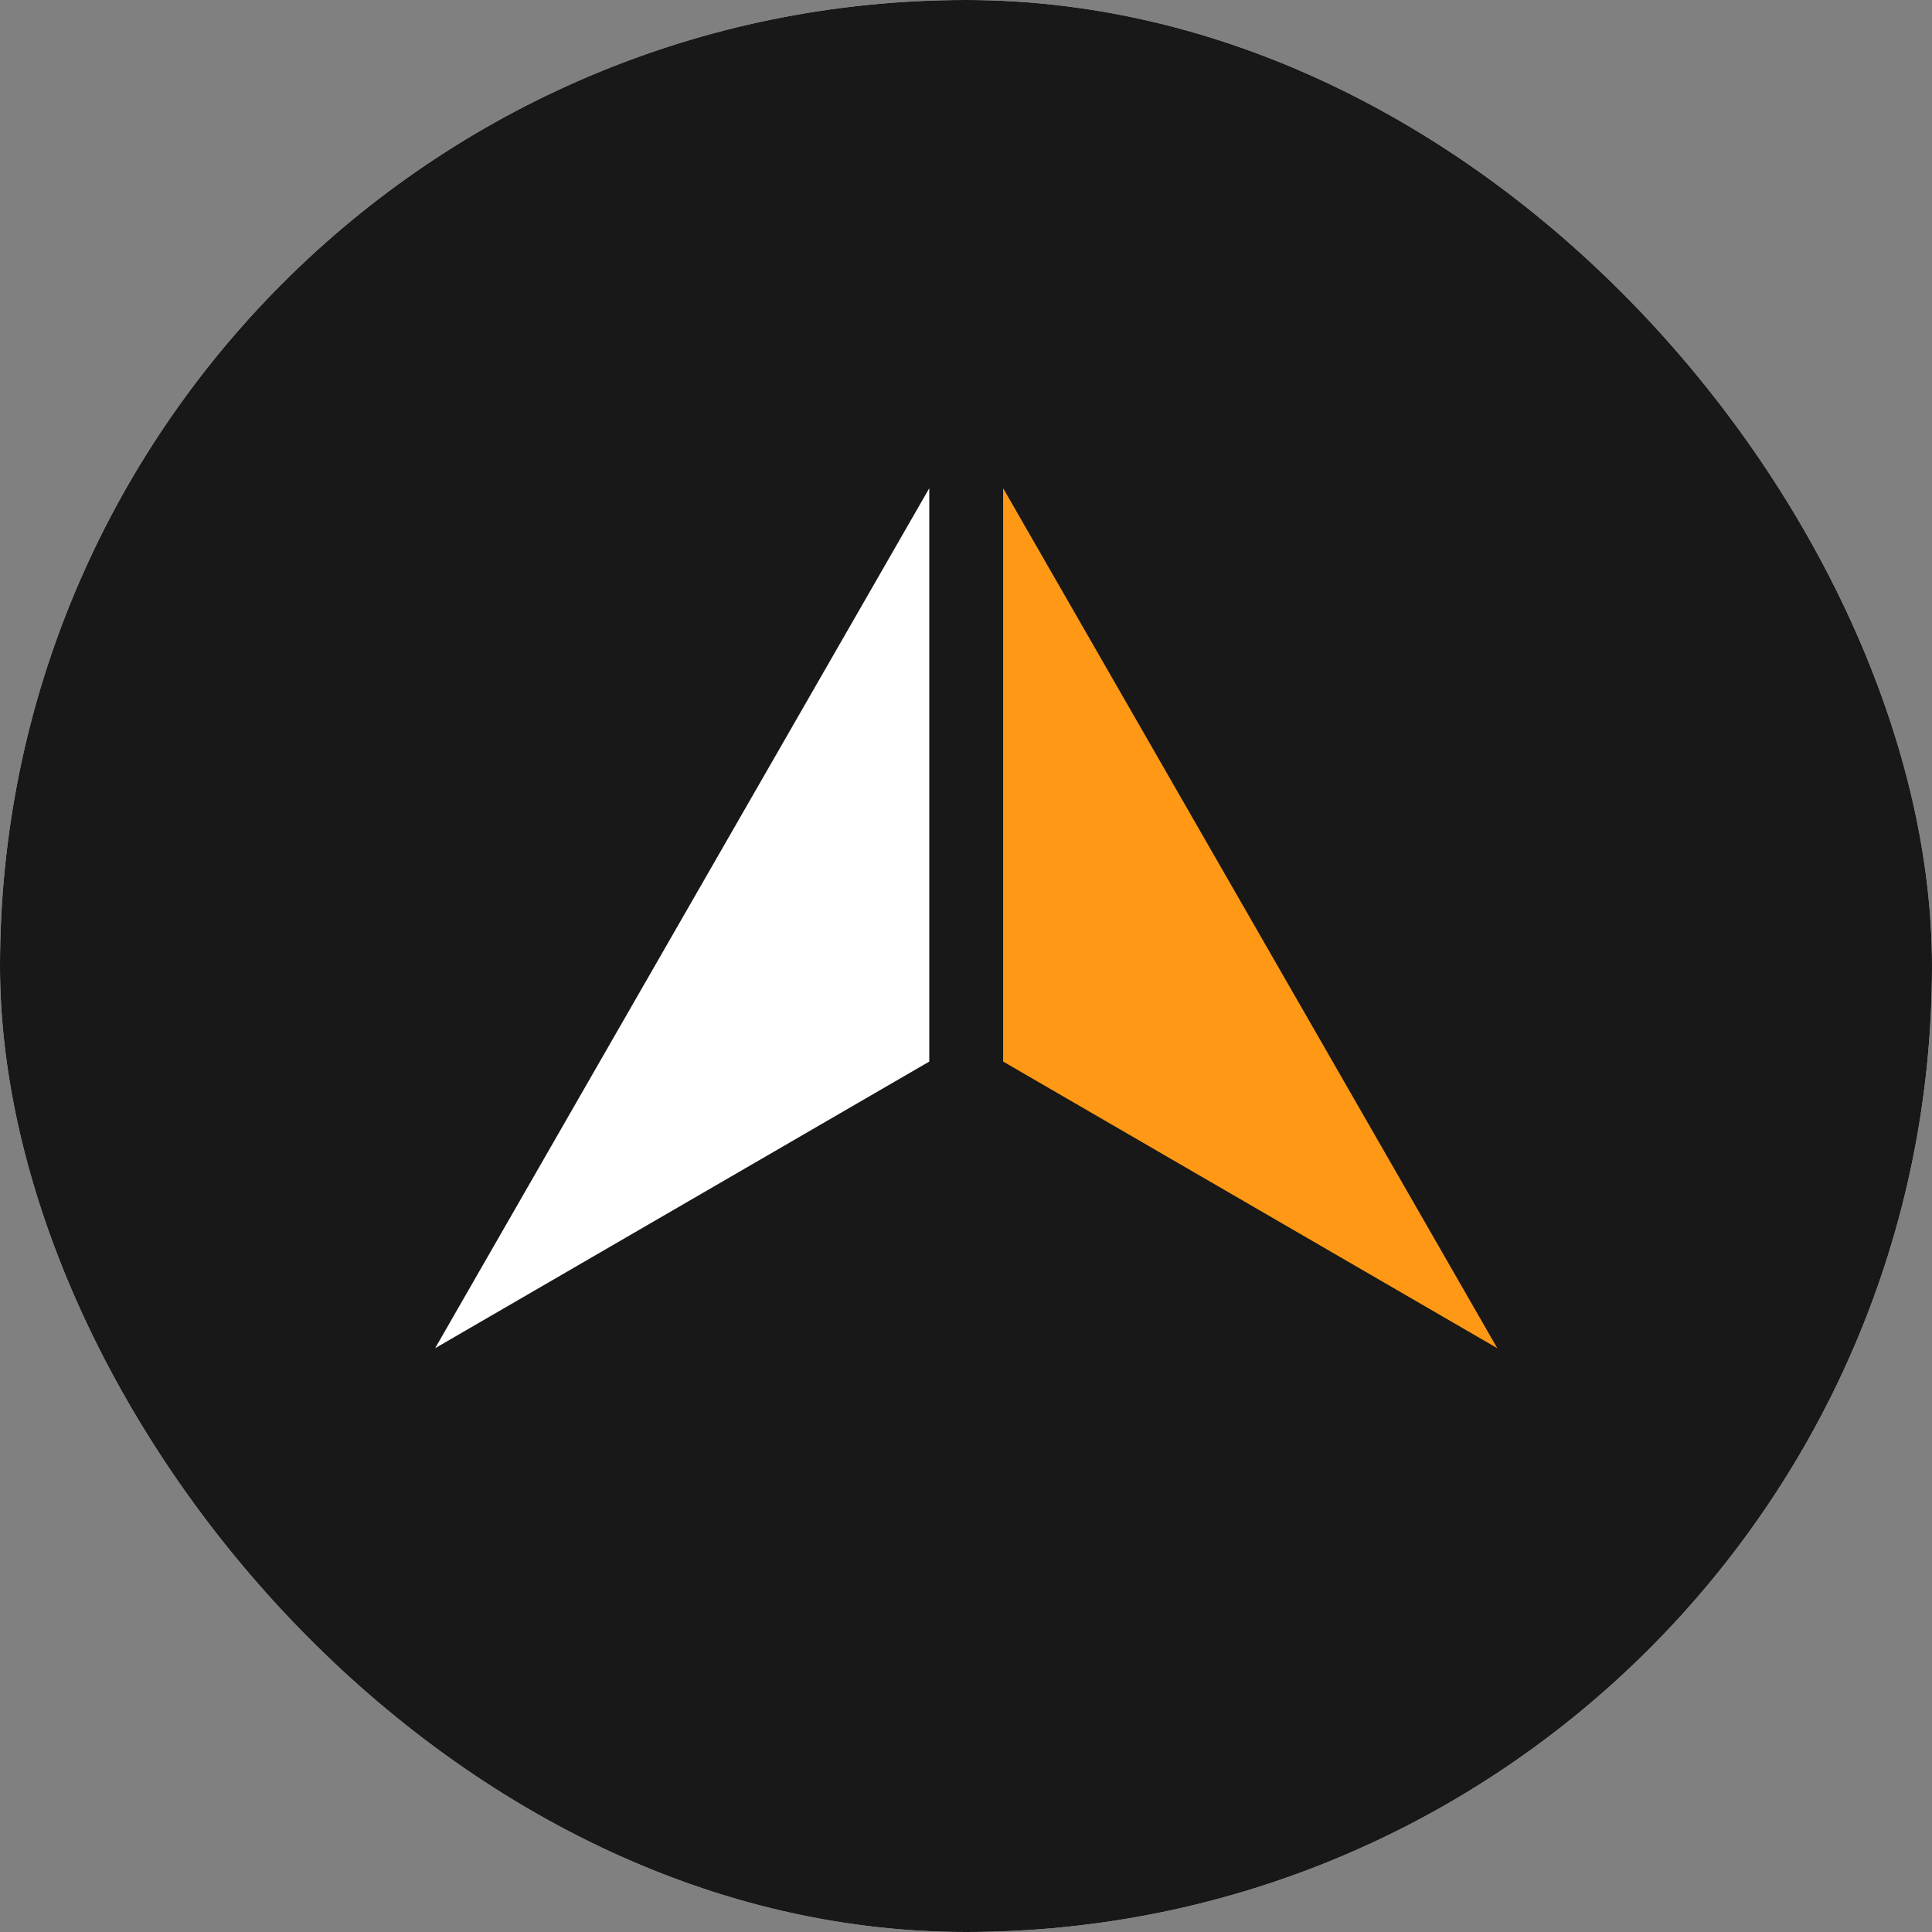 <svg width="400" height="400" viewBox="0 0 400 400" fill="none" xmlns="http://www.w3.org/2000/svg">
<rect x="0" y="0" width="400" height="400" fill="#808080" stroke="none"/>
<g clip-path="url(#clip0_224_670)">
<rect width="400" height="400" rx="200" fill="white"/>
<rect x="-485" y="-171" width="1440" height="750" fill="#181818"/>
<path d="M192.397 101.082V219.785L90.088 279.133L141.242 190.1L192.397 101.082Z" fill="white"/>
<path d="M207.691 101.082V219.785L310 279.133L258.845 190.1L207.691 101.082Z" fill="#FF9915"/>
</g>
<defs>
<clipPath id="clip0_224_670">
<rect width="400" height="400" rx="200" fill="white"/>
</clipPath>
</defs>
</svg>

